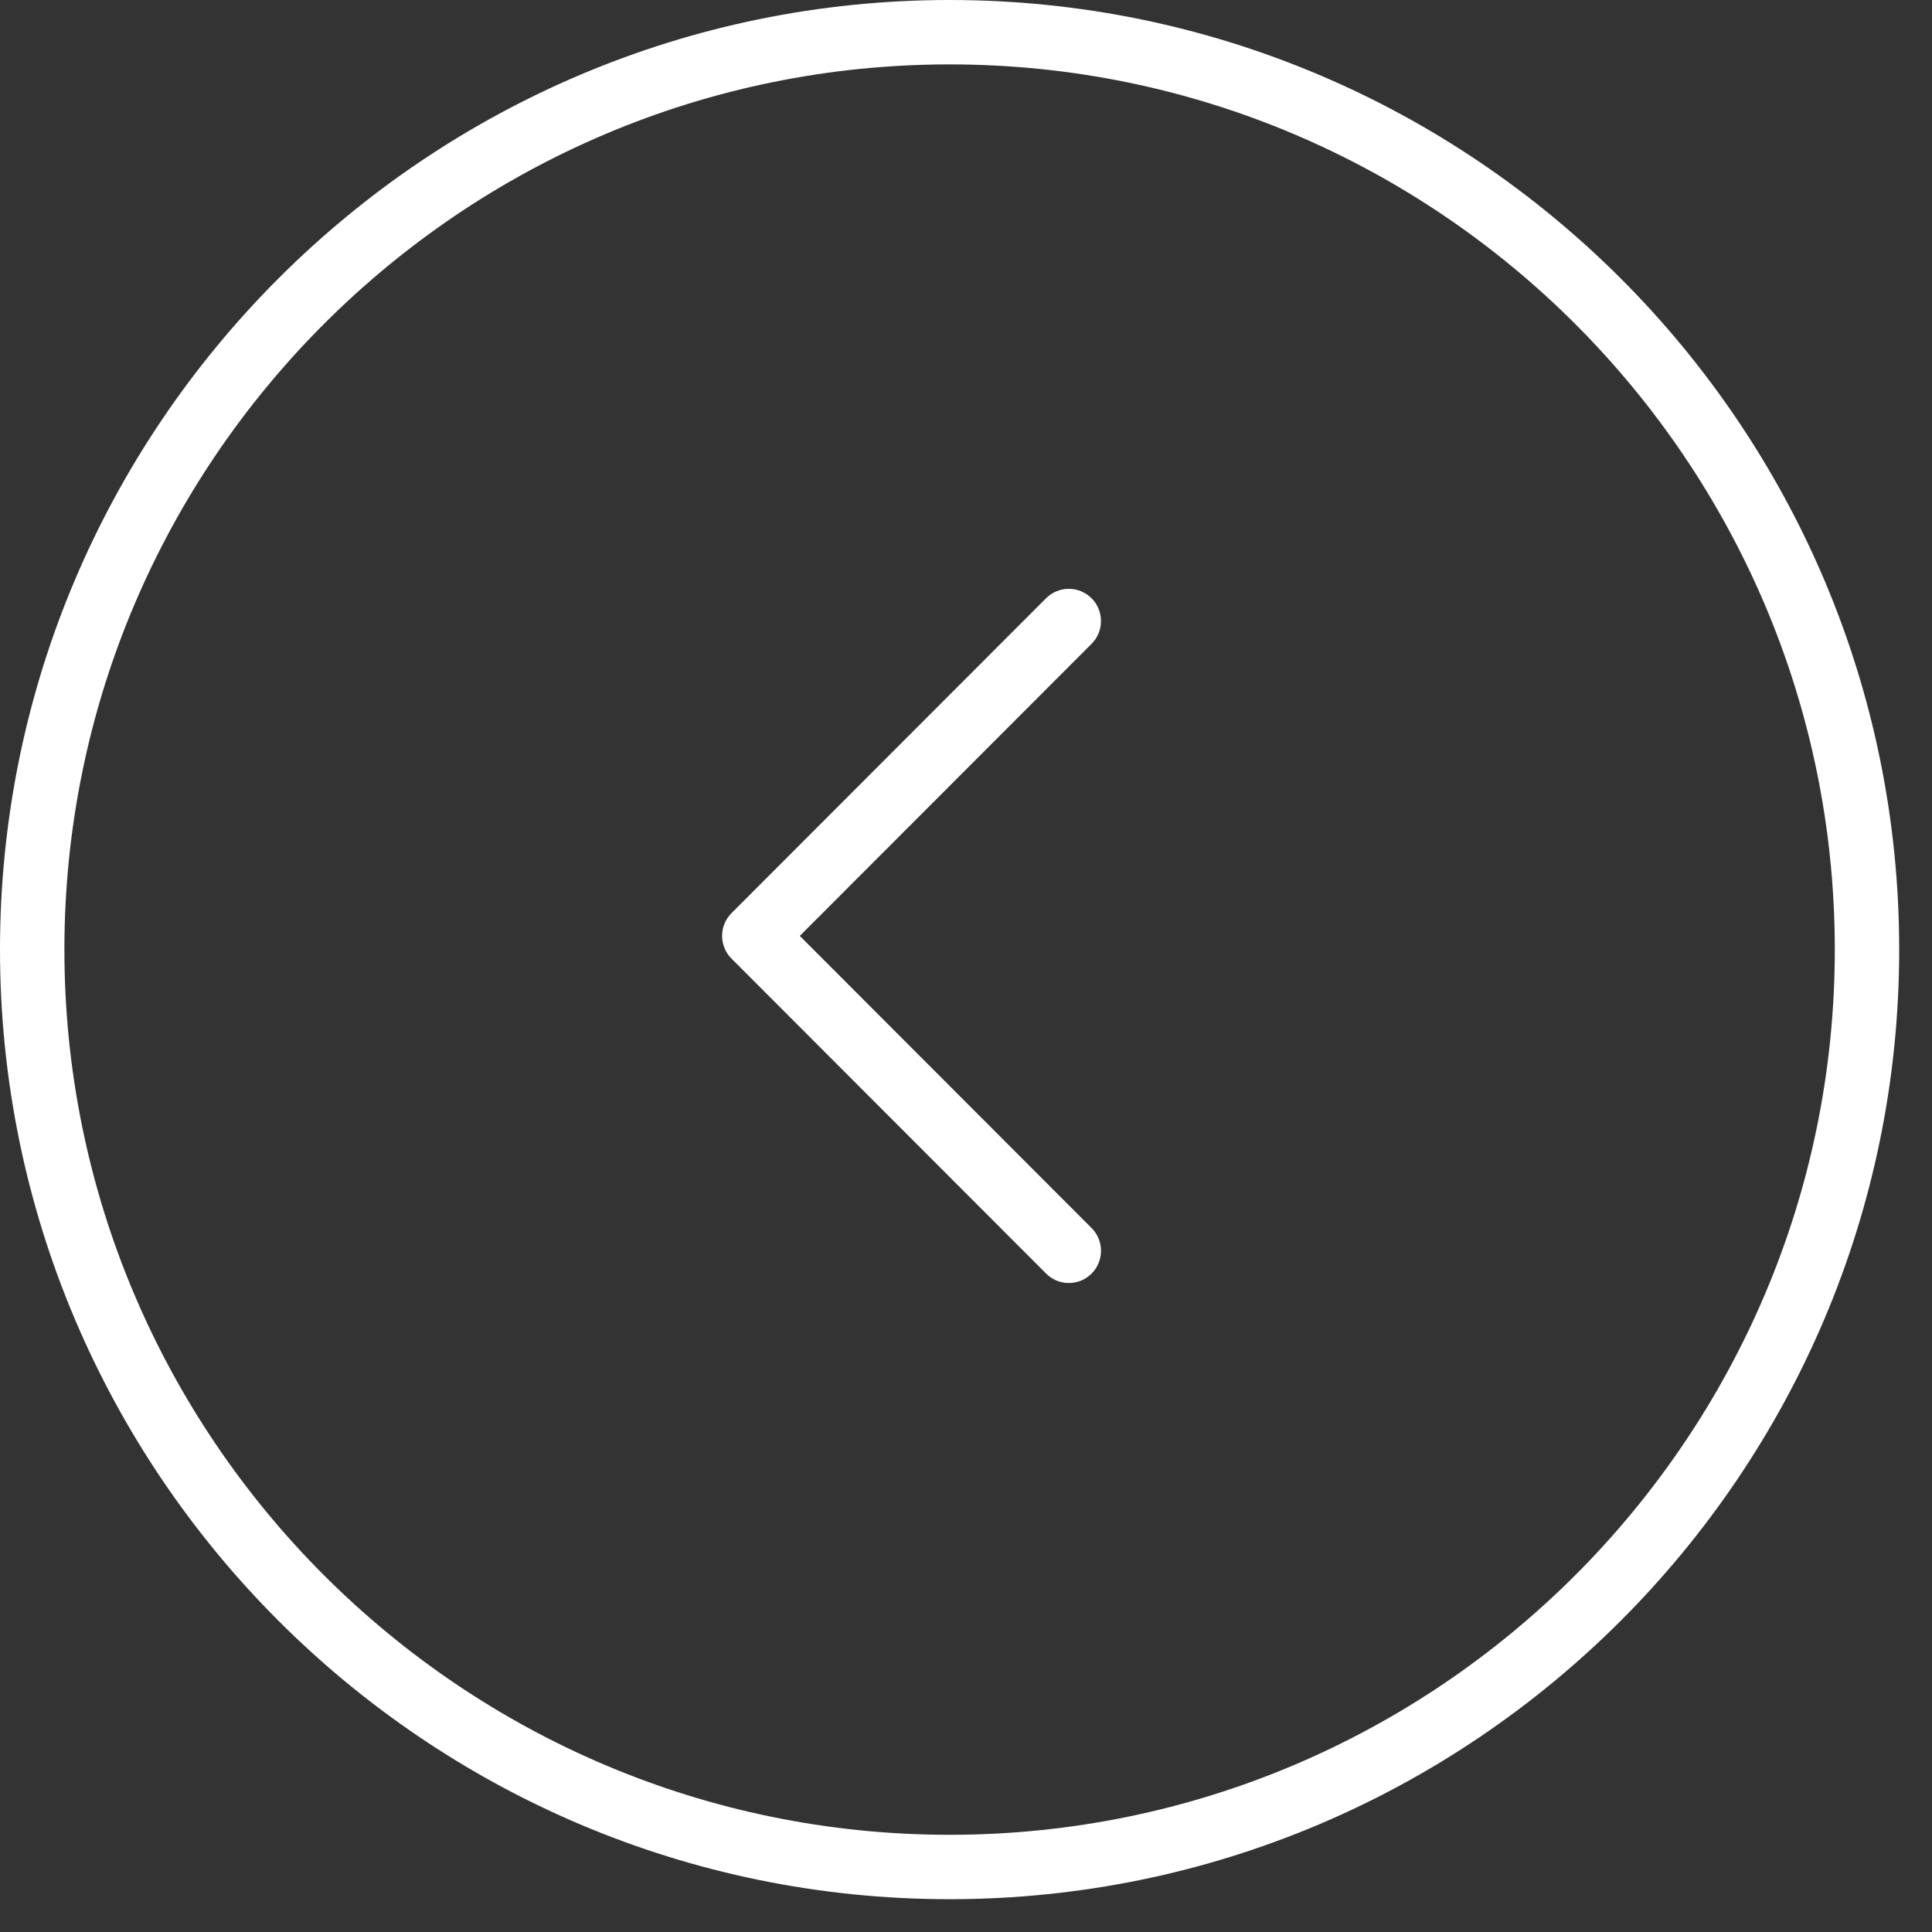<?xml version="1.0" standalone="no"?>
<!DOCTYPE svg PUBLIC "-//W3C//DTD SVG 1.1//EN" "http://www.w3.org/Graphics/SVG/1.1/DTD/svg11.dtd">
<svg width="100%" height="100%" viewBox="0 0 45 45" version="1.1" xmlns="http://www.w3.org/2000/svg" xmlns:xlink="http://www.w3.org/1999/xlink" xml:space="preserve" style="fill-rule:evenodd;clip-rule:evenodd;stroke-linejoin:round;stroke-miterlimit:1.414;">
    <rect x="0" y="0" width="45" height="45" fill="#333333" stroke="none"/>
    <g transform="matrix(-1,0,-0,1,44.236,0)">
        <path d="M22.118,44.236C9.922,44.236 0,34.314 0,22.118C0,9.922 9.922,0 22.118,0C34.314,0 44.236,9.922 44.236,22.118C44.236,34.314 34.314,44.236 22.118,44.236ZM22.118,1.5C10.75,1.5 1.5,10.749 1.5,22.118C1.5,33.486 10.75,42.736 22.118,42.736C33.488,42.736 42.736,33.486 42.736,22.118C42.736,10.749 33.488,1.5 22.118,1.5Z" style="fill:white;fill-rule:nonzero;"/>
        <path d="M19.341,29.884C19.149,29.884 18.957,29.811 18.811,29.664C18.518,29.372 18.518,28.896 18.811,28.603L25.607,21.799L18.811,14.996C18.519,14.703 18.519,14.227 18.811,13.935C19.104,13.642 19.579,13.642 19.872,13.935L27.197,21.268C27.49,21.561 27.49,22.036 27.197,22.329L19.872,29.662C19.725,29.811 19.533,29.884 19.341,29.884Z" style="fill:white;fill-rule:nonzero;"/>
    </g>
</svg>
